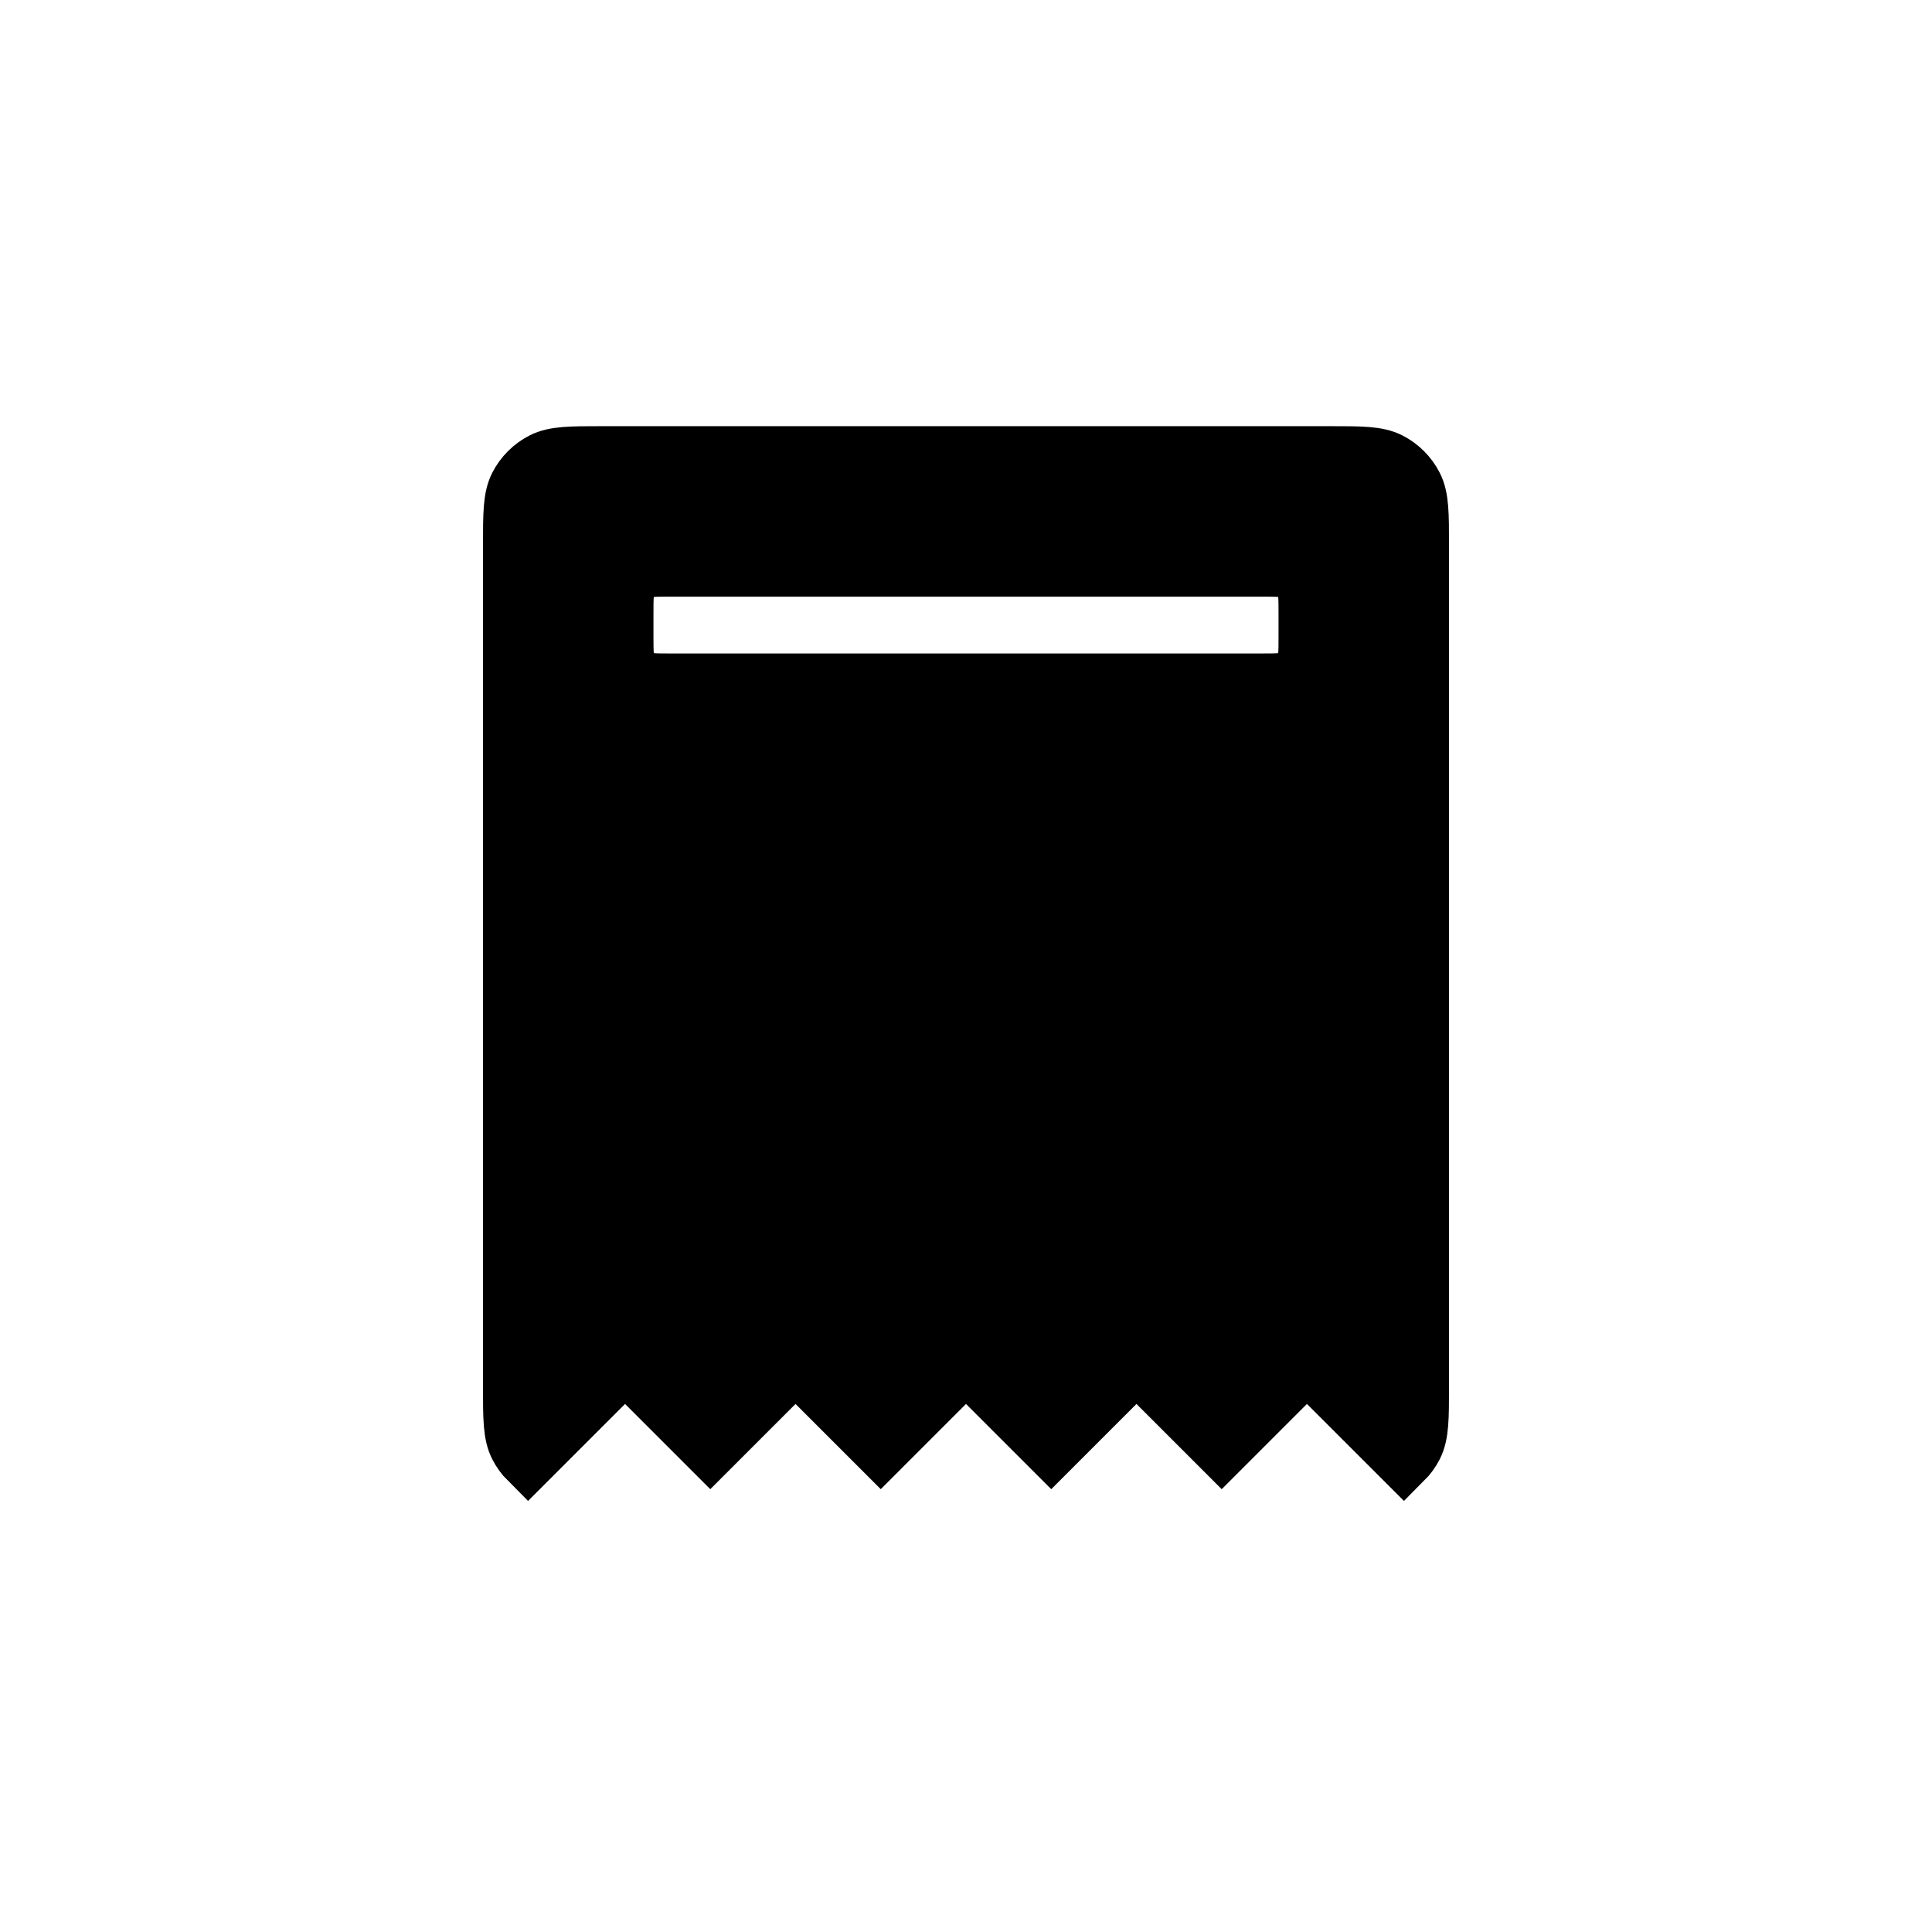<svg width="34" height="34" viewBox="0 0 34 34" stroke="currentColor" fill="currentColor" xmlns="http://www.w3.org/2000/svg">
<path fill-rule="evenodd" clip-rule="evenodd" d="M9 9.6C9 9.04 9 8.76 9.109 8.546C9.205 8.358 9.358 8.205 9.546 8.109C9.76 8 10.04 8 10.6 8H23.4C23.96 8 24.24 8 24.454 8.109C24.642 8.205 24.795 8.358 24.891 8.546C25 8.76 25 9.04 25 9.6V24.4C25 24.96 25 25.24 24.891 25.454C24.843 25.548 24.781 25.633 24.707 25.707L23 24L21.5 25.5L20 24L18.5 25.5L17 24L15.5 25.5L14 24L12.5 25.5L11 24L9.293 25.707C9.219 25.633 9.157 25.548 9.109 25.454C9 25.24 9 24.96 9 24.4V9.6ZM11.055 10.273C11 10.38 11 10.52 11 10.8V11.2C11 11.48 11 11.62 11.055 11.727C11.102 11.821 11.179 11.898 11.273 11.945C11.38 12 11.52 12 11.8 12H22.2C22.48 12 22.62 12 22.727 11.945C22.821 11.898 22.898 11.821 22.945 11.727C23 11.62 23 11.48 23 11.2V10.8C23 10.52 23 10.38 22.945 10.273C22.898 10.179 22.821 10.102 22.727 10.055C22.62 10 22.48 10 22.2 10H11.8C11.52 10 11.38 10 11.273 10.055C11.179 10.102 11.102 10.179 11.055 10.273Z" />
</svg>
